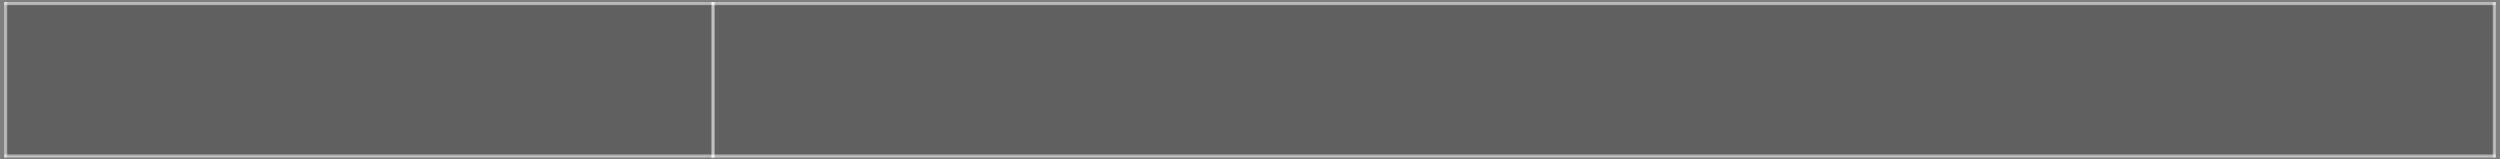 <?xml version="1.0" encoding="UTF-8" standalone="no"?><svg xmlns="http://www.w3.org/2000/svg" xmlns:xlink="http://www.w3.org/1999/xlink" clip-rule="evenodd" stroke-miterlimit="10" viewBox="0 0 832 53"><rect x="0" y="0" width="832" height="53" fill="#808080" stroke="none"/><desc>SVG generated by Keynote</desc><defs></defs><g transform="matrix(1.00, 0.00, -0.00, -1.00, 0.0, 53.0)"><g><clipPath id="clip0x600001cba4c0"><path d="M 1.4 52.3 L 237.8 52.3 L 237.8 0.6 L 1.4 0.6 Z M 1.4 52.3 "></path></clipPath><g clip-path="url(#clip0x600001cba4c0)"><path d="M 1.9 51.8 L 237.3 51.8 L 237.3 1.1 L 1.9 1.1 Z M 1.9 51.8 " fill="#000000" fill-opacity="0.25"></path><path d="M 237.3 51.8 L 830.1 51.8 L 830.1 1.1 L 237.3 1.1 Z M 237.3 51.8 " fill="#000000" fill-opacity="0.25"></path></g></g><g><clipPath id="clip0x600001cba820"><path d="M 1.4 52.3 L 237.8 52.3 L 237.8 0.6 L 1.4 0.6 Z M 1.4 52.3 "></path></clipPath><g clip-path="url(#clip0x600001cba820)"><path d="M 237.4 204.7 L 237.4 356.7 " fill="none" stroke="#FEFFFE" stroke-opacity="0.50" stroke-width="1.00" transform="matrix(1.00, 0.00, 0.00, -1.00, -0.1, 307.1)"></path><path d="M 2.0 204.7 L 830.2 204.7 " fill="none" stroke="#FEFFFE" stroke-opacity="0.50" stroke-width="1.00" transform="matrix(1.00, 0.00, 0.00, -1.00, -0.1, 307.1)"></path><path d="M 1.5 255.3 L 830.2 255.3 " fill="none" stroke="#FEFFFE" stroke-opacity="0.50" stroke-width="1.00" transform="matrix(1.00, 0.00, 0.00, -1.00, -0.1, 307.1)"></path><path d="M 1.5 306.0 L 830.2 306.0 " fill="none" stroke="#FEFFFE" stroke-opacity="0.50" stroke-width="1.00" transform="matrix(1.00, 0.00, 0.00, -1.00, -0.1, 307.1)"></path><path d="M 2.0 356.7 L 830.2 356.7 " fill="none" stroke="#FEFFFE" stroke-opacity="0.50" stroke-width="1.00" transform="matrix(1.00, 0.00, 0.00, -1.00, -0.1, 307.1)"></path><path d="M 2.0 204.7 L 2.0 356.7 " fill="none" stroke="#FEFFFE" stroke-opacity="0.50" stroke-width="1.00" transform="matrix(1.00, 0.00, 0.00, -1.00, -0.1, 307.1)"></path><path d="M 830.2 204.7 L 830.2 356.7 " fill="none" stroke="#FEFFFE" stroke-opacity="0.50" stroke-width="1.00" transform="matrix(1.00, 0.00, 0.00, -1.00, -0.1, 307.1)"></path></g></g><g><clipPath id="clip0x600001cbaf40"><path d="M 236.8 52.3 L 830.6 52.3 L 830.6 0.6 L 236.8 0.6 Z M 236.8 52.3 "></path></clipPath><g clip-path="url(#clip0x600001cbaf40)"><path d="M 1.9 51.8 L 237.3 51.8 L 237.3 1.1 L 1.9 1.1 Z M 1.9 51.8 " fill="#000000" fill-opacity="0.25"></path><path d="M 237.3 51.8 L 830.1 51.8 L 830.1 1.1 L 237.3 1.1 Z M 237.3 51.8 " fill="#000000" fill-opacity="0.25"></path></g></g><g><clipPath id="clip0x600001cbb240"><path d="M 236.8 52.3 L 830.6 52.3 L 830.6 0.6 L 236.8 0.6 Z M 236.8 52.3 "></path></clipPath><g clip-path="url(#clip0x600001cbb240)"><path d="M 237.4 204.7 L 237.4 356.7 " fill="none" stroke="#FEFFFE" stroke-opacity="0.50" stroke-width="1.00" transform="matrix(1.00, 0.00, 0.00, -1.00, -0.1, 307.1)"></path><path d="M 2.0 204.7 L 830.2 204.7 " fill="none" stroke="#FEFFFE" stroke-opacity="0.50" stroke-width="1.00" transform="matrix(1.00, 0.00, 0.00, -1.00, -0.1, 307.1)"></path><path d="M 2.0 255.3 L 830.7 255.3 " fill="none" stroke="#FEFFFE" stroke-opacity="0.50" stroke-width="1.00" transform="matrix(1.00, 0.00, 0.00, -1.00, -0.1, 307.1)"></path><path d="M 2.0 306.0 L 830.7 306.0 " fill="none" stroke="#FEFFFE" stroke-opacity="0.50" stroke-width="1.00" transform="matrix(1.00, 0.00, 0.00, -1.00, -0.1, 307.1)"></path><path d="M 2.0 356.7 L 830.2 356.7 " fill="none" stroke="#FEFFFE" stroke-opacity="0.50" stroke-width="1.00" transform="matrix(1.00, 0.00, 0.00, -1.00, -0.1, 307.1)"></path><path d="M 2.0 204.7 L 2.0 356.7 " fill="none" stroke="#FEFFFE" stroke-opacity="0.50" stroke-width="1.00" transform="matrix(1.00, 0.00, 0.00, -1.00, -0.1, 307.1)"></path><path d="M 830.2 204.7 L 830.2 356.7 " fill="none" stroke="#FEFFFE" stroke-opacity="0.50" stroke-width="1.00" transform="matrix(1.00, 0.00, 0.00, -1.00, -0.1, 307.1)"></path></g></g></g></svg>